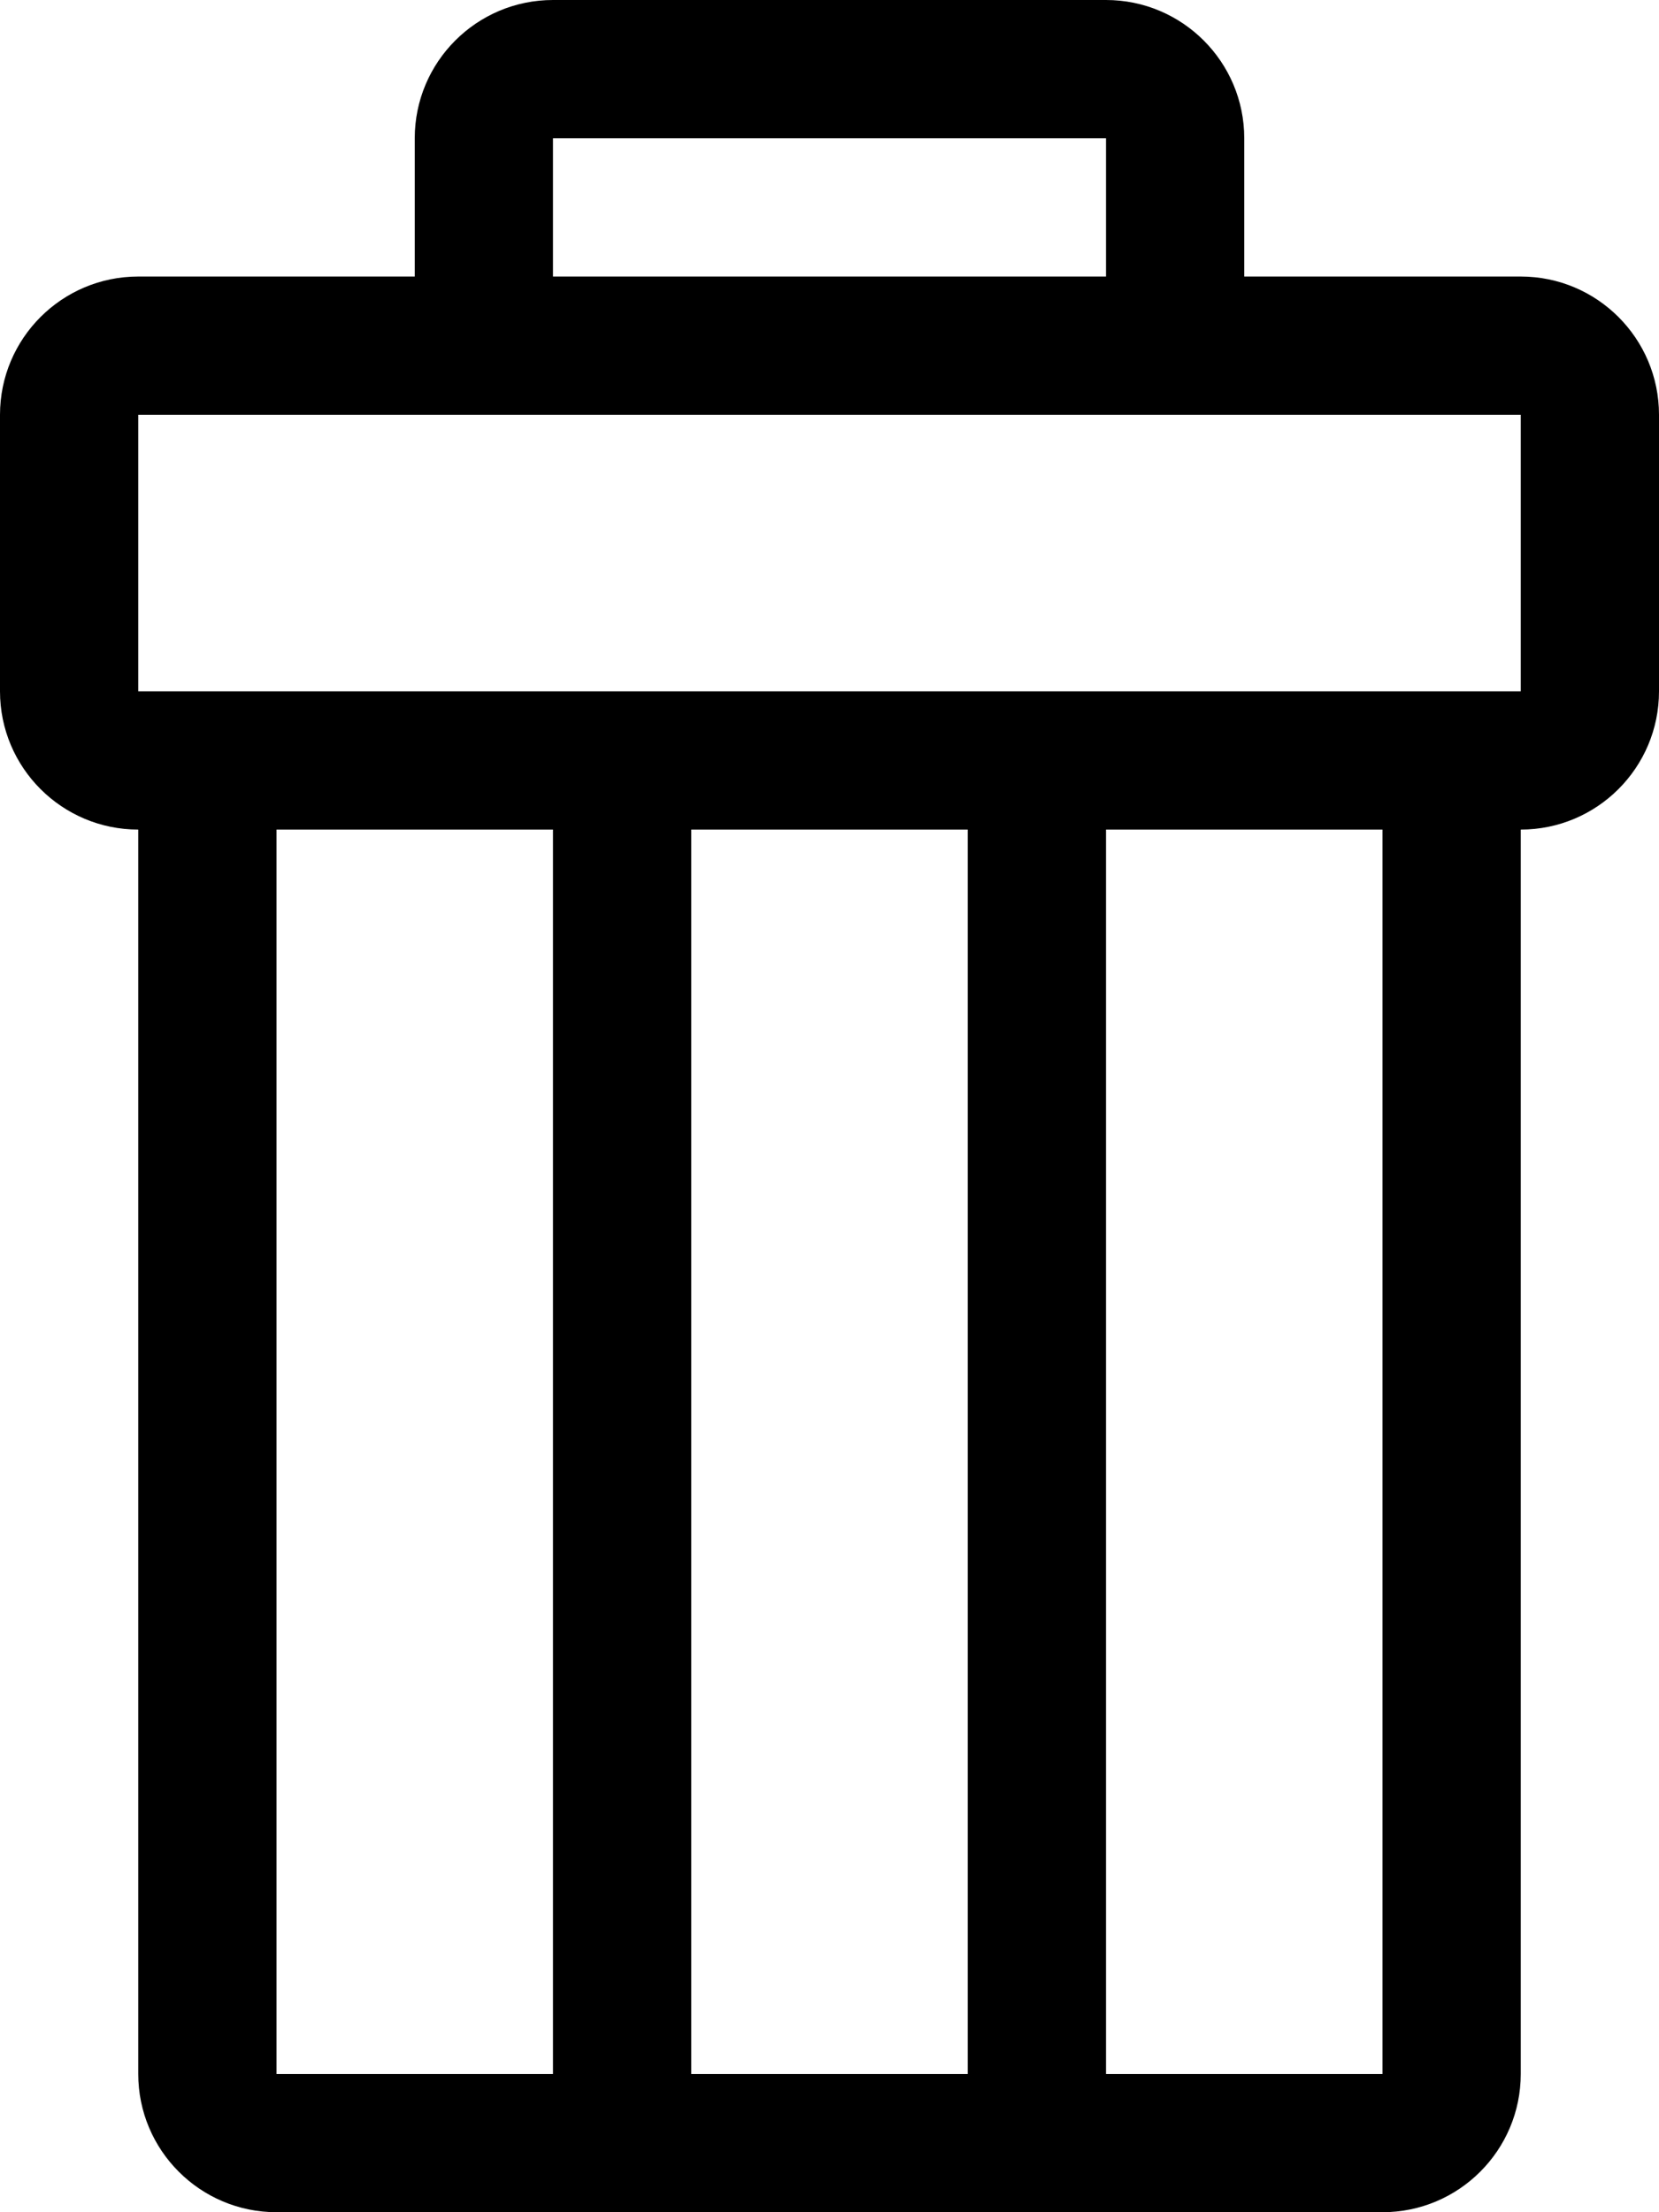 <?xml version="1.0" encoding="UTF-8"?>
<svg width="12px" height="16px" viewBox="2 0 12 16" version="1.1" xmlns="http://www.w3.org/2000/svg">
  <path d="M9,5 L10,5 L12,5 L13,5 L13,3 L10,3 L6,3 L3,3 L3,5 L4,5 L6,5 L7,5 L9,5 Z M9,15 L9,6 L7,6 L7,15 L9,15 Z M10,15 L12,15 L12,6 L10,6 L10,15 Z M6,15 L6,6 L4,6 L4,15 L6,15 Z M5,2 L5,1 C5,0.448 5.448,0 6,0 L10,0 C10.552,0 11,0.448 11,1 L11,2 L13,2 C13.552,2 14,2.448 14,3 L14,5 C14,5.552 13.552,6 13,6 L13,15 C13,15.552 12.552,16 12,16 L4,16 C3.448,16 3,15.552 3,15 L3,6 C2.448,6 2,5.552 2,5 L2,3 C2,2.448 2.448,2 3,2 L5,2 Z M6,2 L10,2 L10,1 L6,1 L6,2 Z" />
</svg>
